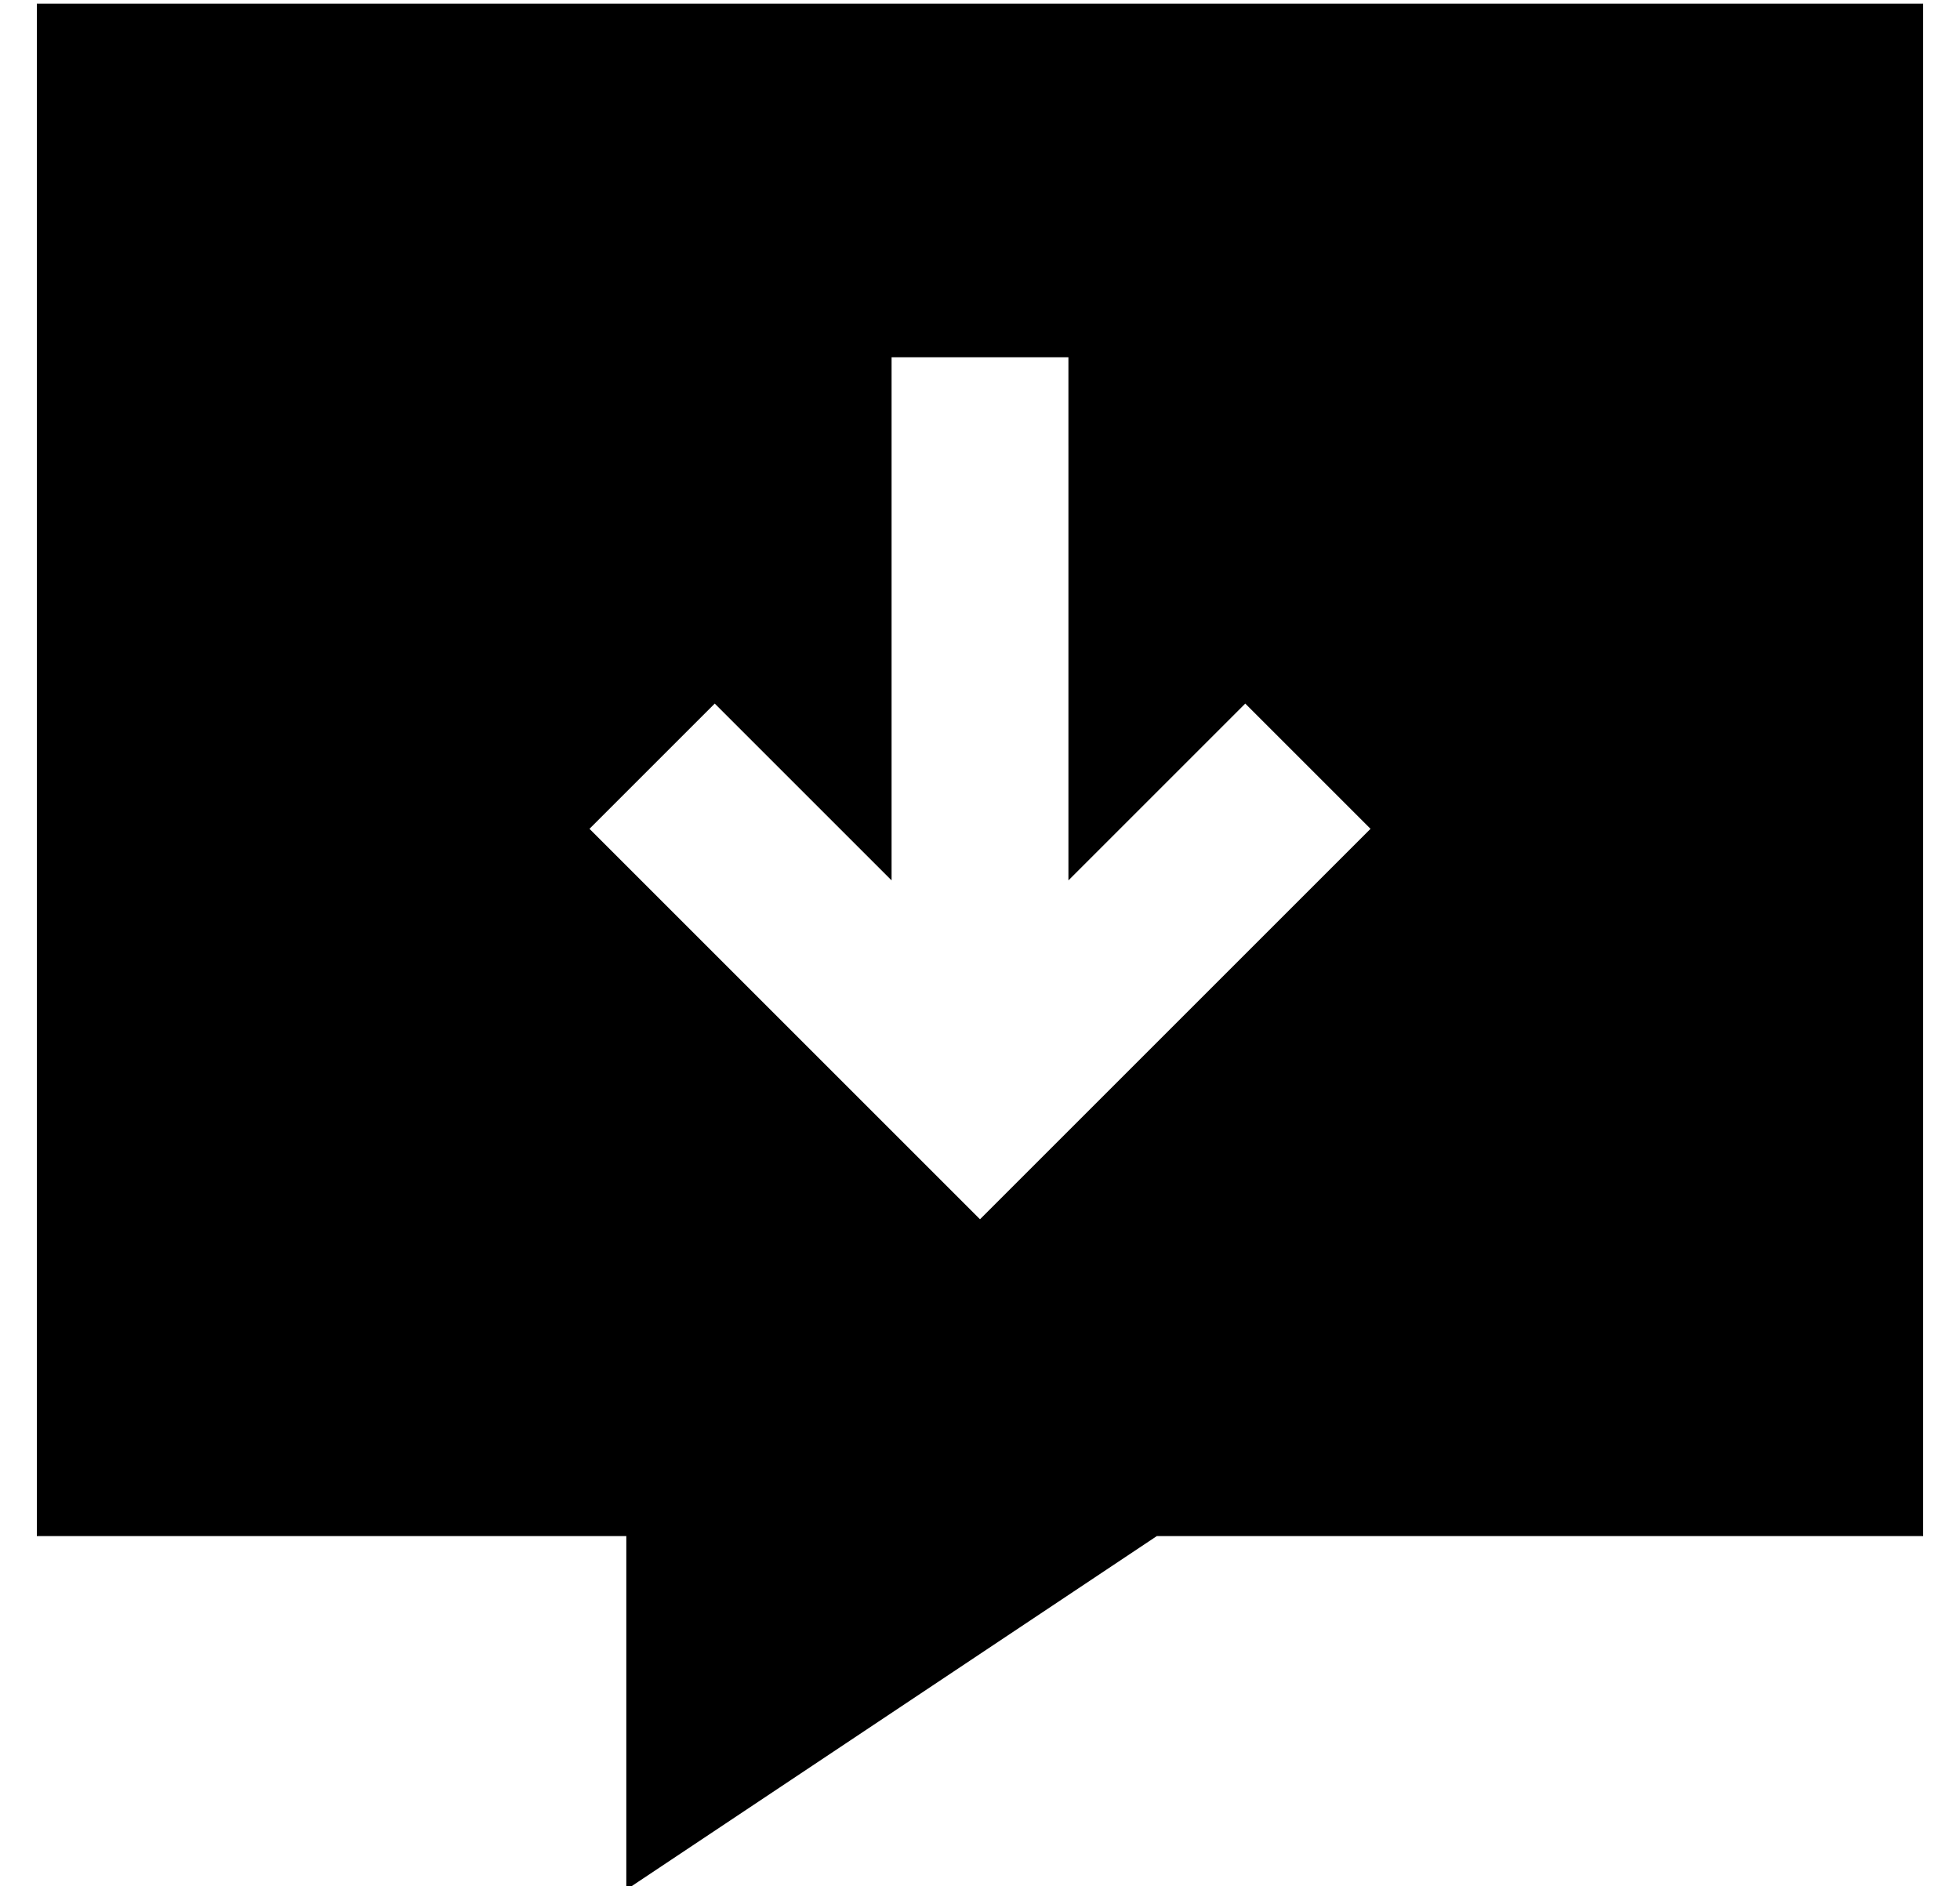 <?xml version="1.0" standalone="no"?>
<!DOCTYPE svg PUBLIC "-//W3C//DTD SVG 1.1//EN" "http://www.w3.org/Graphics/SVG/1.1/DTD/svg11.dtd" >
<svg xmlns="http://www.w3.org/2000/svg" xmlns:xlink="http://www.w3.org/1999/xlink" version="1.1" viewBox="-10 -40 532 512">
   <path fill="currentColor"
d="M0 -39h512h-512h512v416v0h-208v0l-144 96v0v-96v0h-160v0v-416v0zM280 81v-24v24v-24h-48v0v24v0v118v0l-31 -31v0l-17 -17v0l-34 34v0l17 17v0l72 72v0l17 17v0l17 -17v0l72 -72v0l17 -17v0l-34 -34v0l-17 17v0l-31 31v0v-118v0z" />
</svg>
